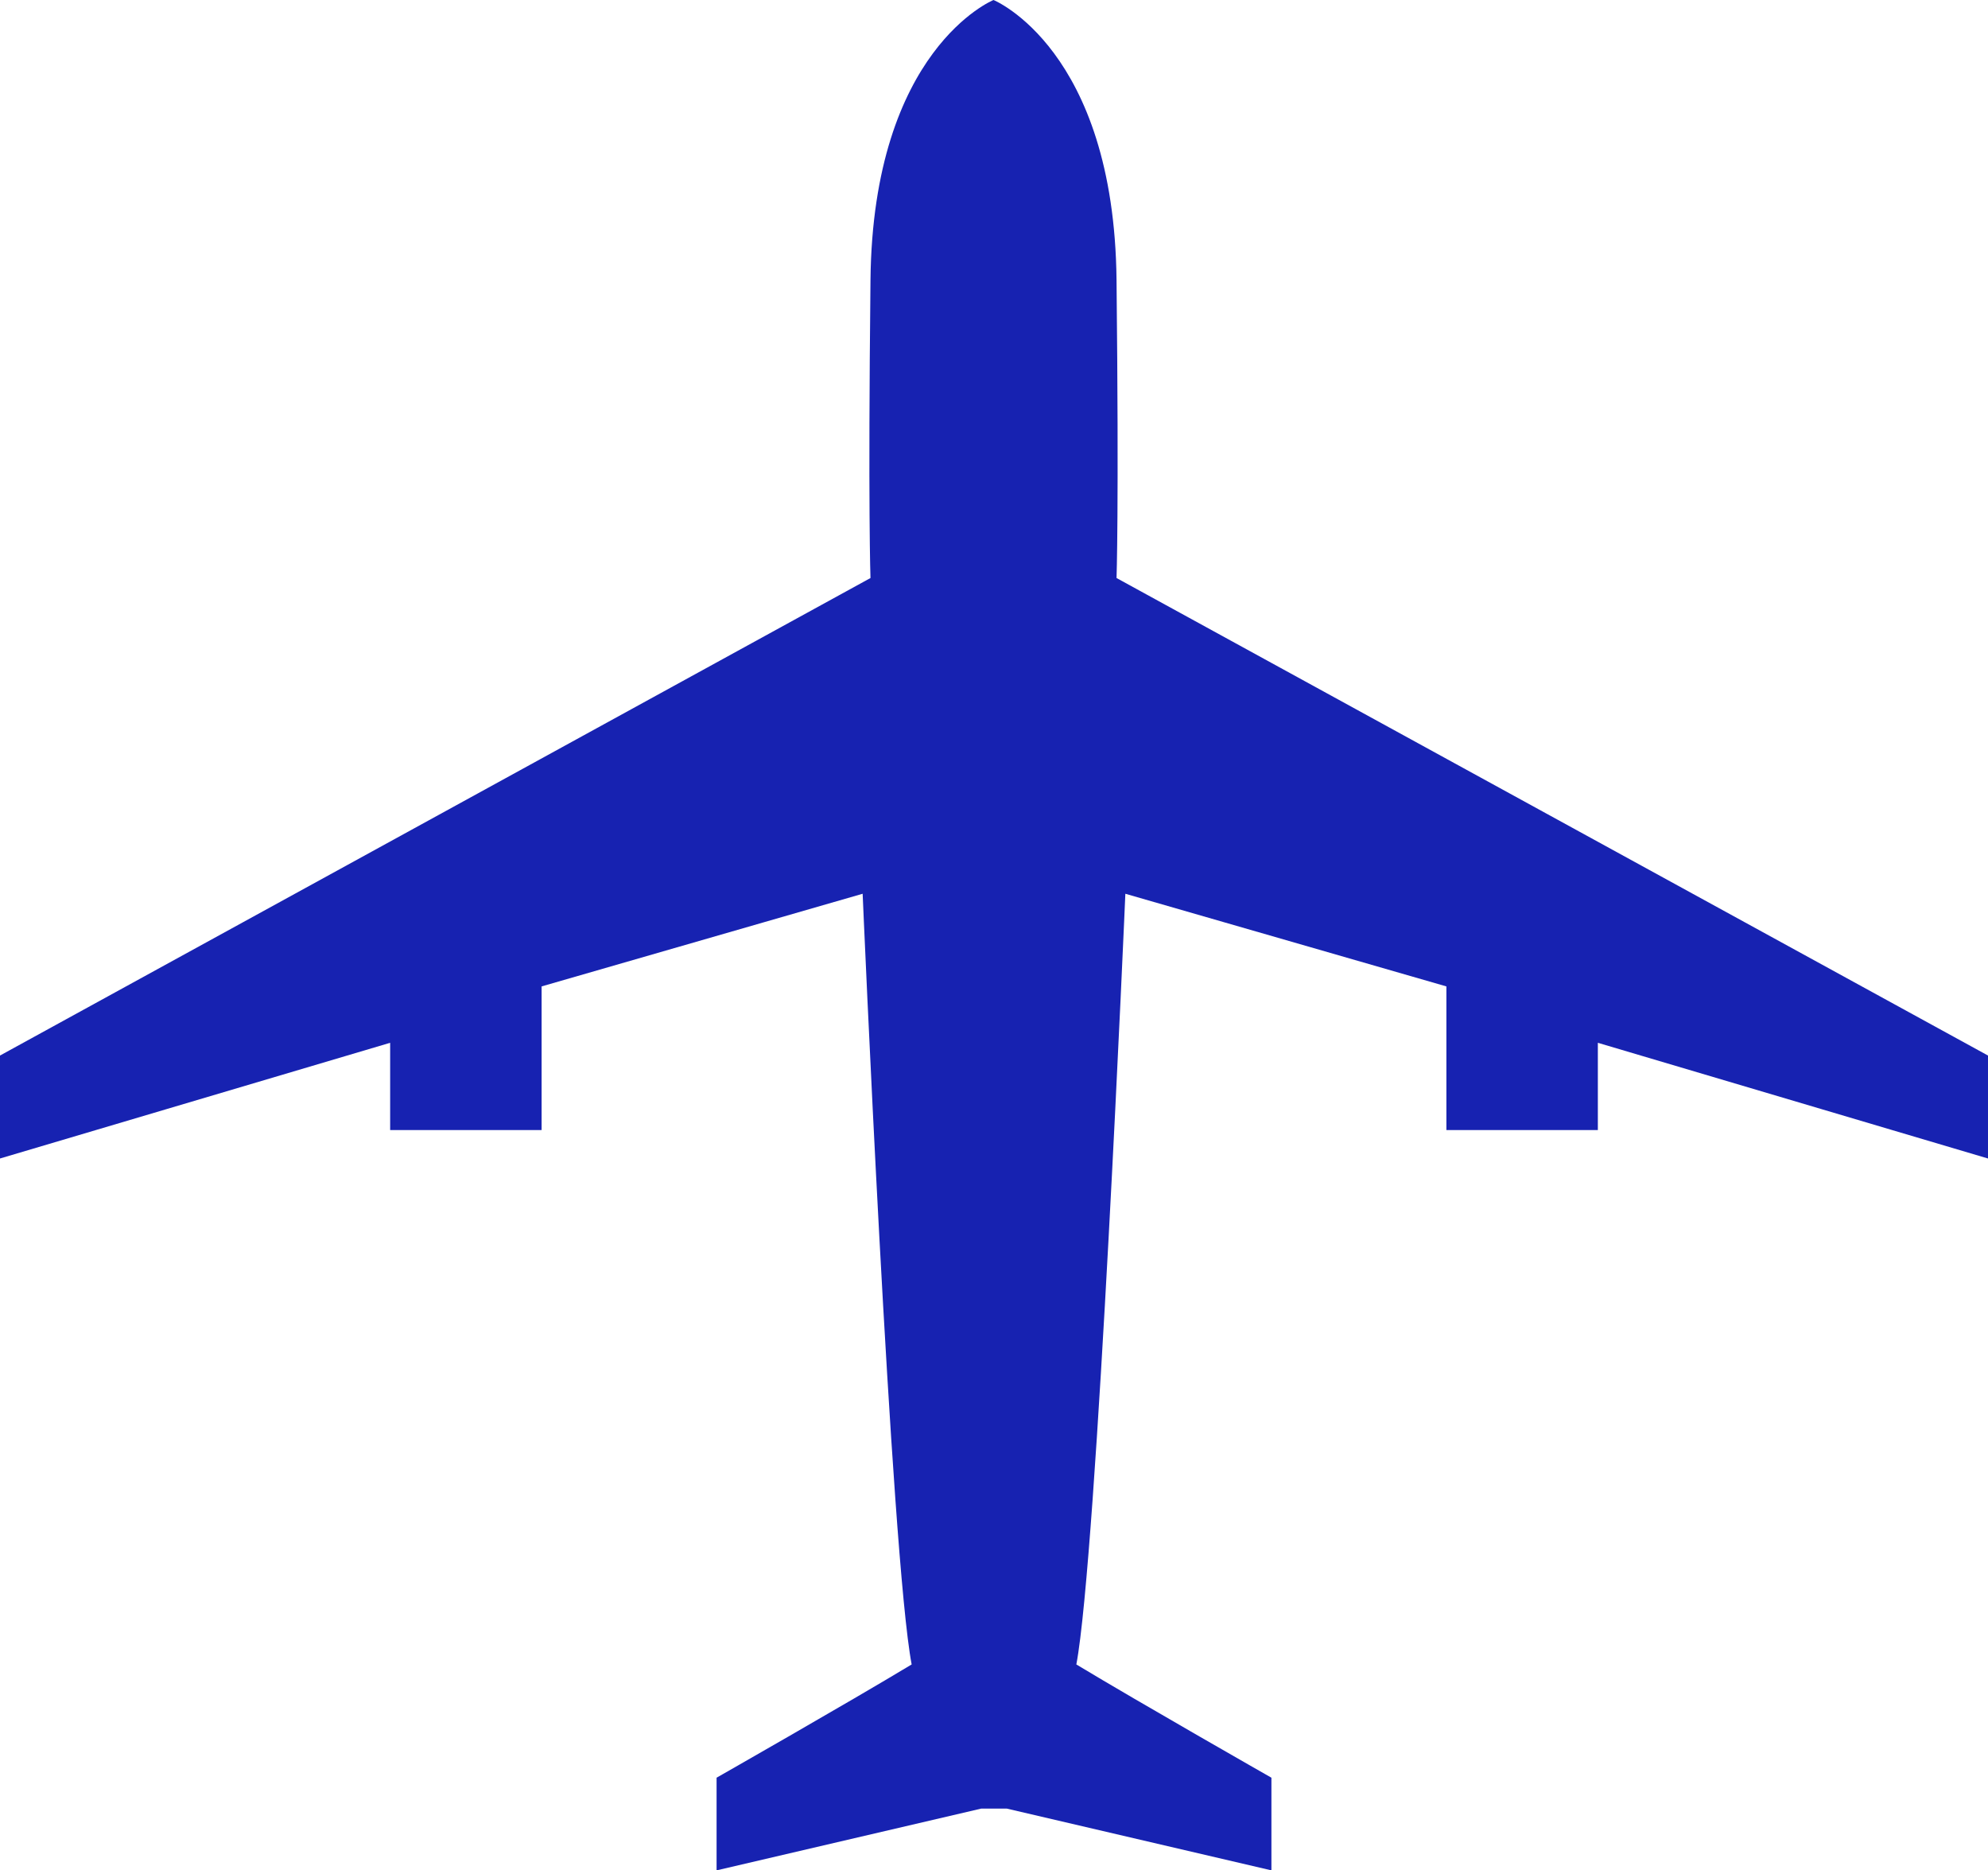 <?xml version="1.0" encoding="UTF-8" standalone="no"?>
<!-- Generator: Adobe Illustrator 23.0.0, SVG Export Plug-In . SVG Version: 6.00 Build 0)  -->

<svg
   xmlns:dc="http://purl.org/dc/elements/1.1/"
   xmlns:cc="http://creativecommons.org/ns#"
   xmlns:rdf="http://www.w3.org/1999/02/22-rdf-syntax-ns#"
   xmlns:svg="http://www.w3.org/2000/svg"
   xmlns="http://www.w3.org/2000/svg"
   xmlns:sodipodi="http://sodipodi.sourceforge.net/DTD/sodipodi-0.dtd"
   xmlns:inkscape="http://www.inkscape.org/namespaces/inkscape"
   version="1.1"
   id="Layer_1"
   x="0px"
   y="0px"
   viewBox="0 0 40.56 38.15"
   xml:space="preserve"
   sodipodi:docname="repulo_ikon.svg"
   width="40.56"
   height="38.15"
   inkscape:version="0.92.3 (2405546, 2018-03-11)"><defs
   id="defs25" /><sodipodi:namedview
   pagecolor="#ffffff"
   bordercolor="#666666"
   borderopacity="1"
   objecttolerance="10"
   gridtolerance="10"
   guidetolerance="10"
   inkscape:pageopacity="0"
   inkscape:pageshadow="2"
   inkscape:window-width="1533"
   inkscape:window-height="845"
   id="namedview23"
   showgrid="false"
   fit-margin-top="0"
   fit-margin-left="0"
   fit-margin-right="0"
   fit-margin-bottom="0"
   inkscape:zoom="1.2301887"
   inkscape:cx="97.53"
   inkscape:cy="6.68"
   inkscape:window-x="67"
   inkscape:window-y="27"
   inkscape:window-maximized="1"
   inkscape:current-layer="Layer_1" />
<style
   type="text/css"
   id="style2">
	.st0{fill:#F15A24;}
	.st1{fill:#1722b1;}
	.st2{fill:none;stroke:#F15A24;stroke-width:4;stroke-linecap:round;stroke-linejoin:round;stroke-miterlimit:10;}
	.st3{fill:none;stroke:#1722b1;stroke-width:4;stroke-linecap:round;stroke-miterlimit:10;}
</style>

<path
   class="st1"
   d="m 22.78,11.79 c 0,0 0.05,-1.36 0,-6.08 C 22.73,1 20.27,0 20.27,0 c 0,0 -2.46,1 -2.51,5.71 -0.05,4.71 0,6.08 0,6.08 L 0,21.53 v 2.1 l 7.96,-2.36 v 1.78 h 3.09 v -2.93 l 6.55,-1.89 c 0,0 0.58,13.52 1,15.72 -1.31,0.79 -3.98,2.31 -3.98,2.31 v 1.89 l 5.4,-1.26 h 0.52 l 5.4,1.26 v -1.89 c 0,0 -2.67,-1.52 -3.98,-2.31 0.42,-2.2 1,-15.72 1,-15.72 l 6.55,1.89 v 2.93 h 3.09 v -1.78 l 7.96,2.36 v -2.1 z"
   id="path12"
   inkscape:connector-curvature="0"
   style="fill:#1722b1" />




</svg>